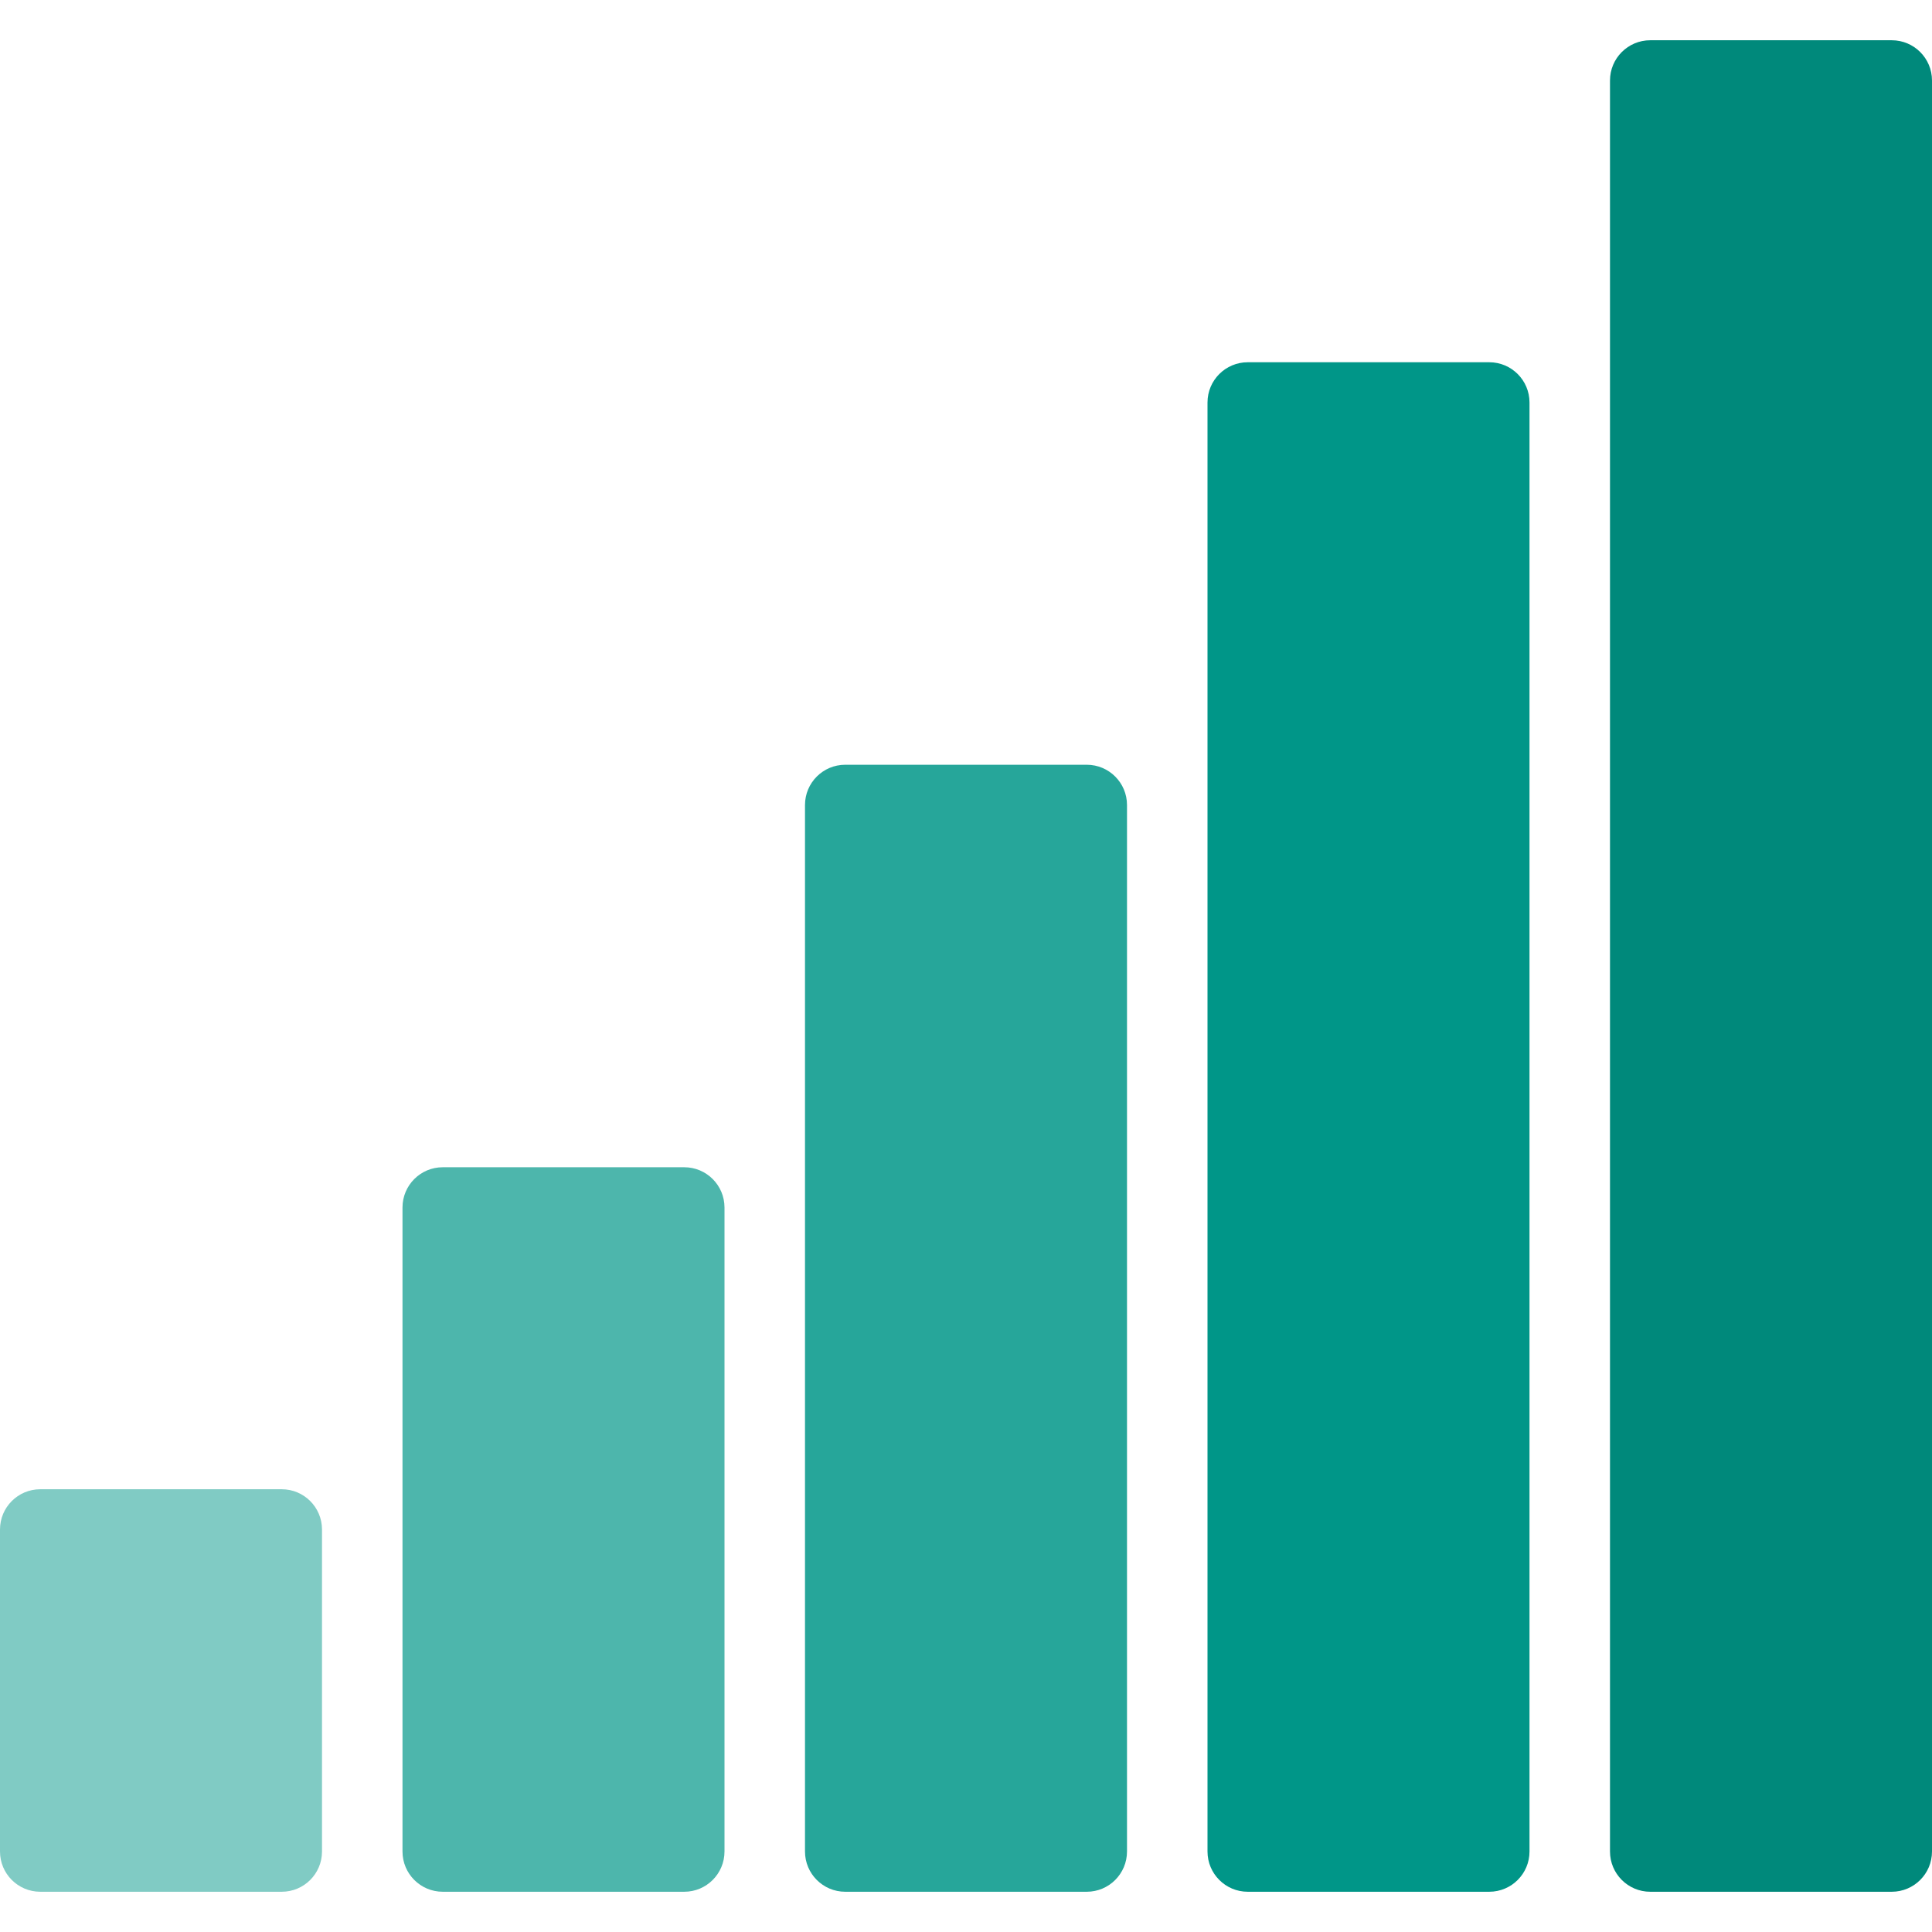 <?xml version="1.0" encoding="iso-8859-1"?>
<!-- Generator: Adobe Illustrator 19.0.0, SVG Export Plug-In . SVG Version: 6.00 Build 0)  -->
<svg version="1.1" id="Capa_1" xmlns="http://www.w3.org/2000/svg" xmlns:xlink="http://www.w3.org/1999/xlink" x="0px" y="0px"
	 viewBox="0 0 512 512" style="enable-background:new 0 0 512 512;" xml:space="preserve">
<path style="fill:#80CBC4;" d="M10.667,394.667h64c5.891,0,10.667,4.776,10.667,10.667v85.333c0,5.891-4.776,10.667-10.667,10.667
	h-64C4.776,501.333,0,496.558,0,490.667v-85.333C0,399.442,4.776,394.667,10.667,394.667z"/>
<path style="fill:#4DB6AC;" d="M117.333,309.333h64c5.891,0,10.667,4.776,10.667,10.667v170.667c0,5.891-4.776,10.667-10.667,10.667
	h-64c-5.891,0-10.667-4.776-10.667-10.667V320C106.667,314.109,111.442,309.333,117.333,309.333z"/>
<path style="fill:#26A69A;" d="M224,202.667h64c5.891,0,10.667,4.776,10.667,10.667v277.333c0,5.891-4.776,10.667-10.667,10.667h-64
	c-5.891,0-10.667-4.776-10.667-10.667V213.333C213.333,207.442,218.109,202.667,224,202.667z"/>
<path style="fill:#009688;" d="M330.667,96h64c5.891,0,10.667,4.776,10.667,10.667v384c0,5.891-4.776,10.667-10.667,10.667h-64
	c-5.891,0-10.667-4.776-10.667-10.667v-384C320,100.776,324.776,96,330.667,96z"/>
<path style="fill:#00897B;" d="M437.333,10.667h64c5.891,0,10.667,4.776,10.667,10.667v469.333c0,5.891-4.776,10.667-10.667,10.667
	h-64c-5.891,0-10.667-4.776-10.667-10.667V21.333C426.667,15.442,431.442,10.667,437.333,10.667z"/>
<g>
</g>
<g>
</g>
<g>
</g>
<g>
</g>
<g>
</g>
<g>
</g>
<g>
</g>
<g>
</g>
<g>
</g>
<g>
</g>
<g>
</g>
<g>
</g>
<g>
</g>
<g>
</g>
<g>
</g>
</svg>

